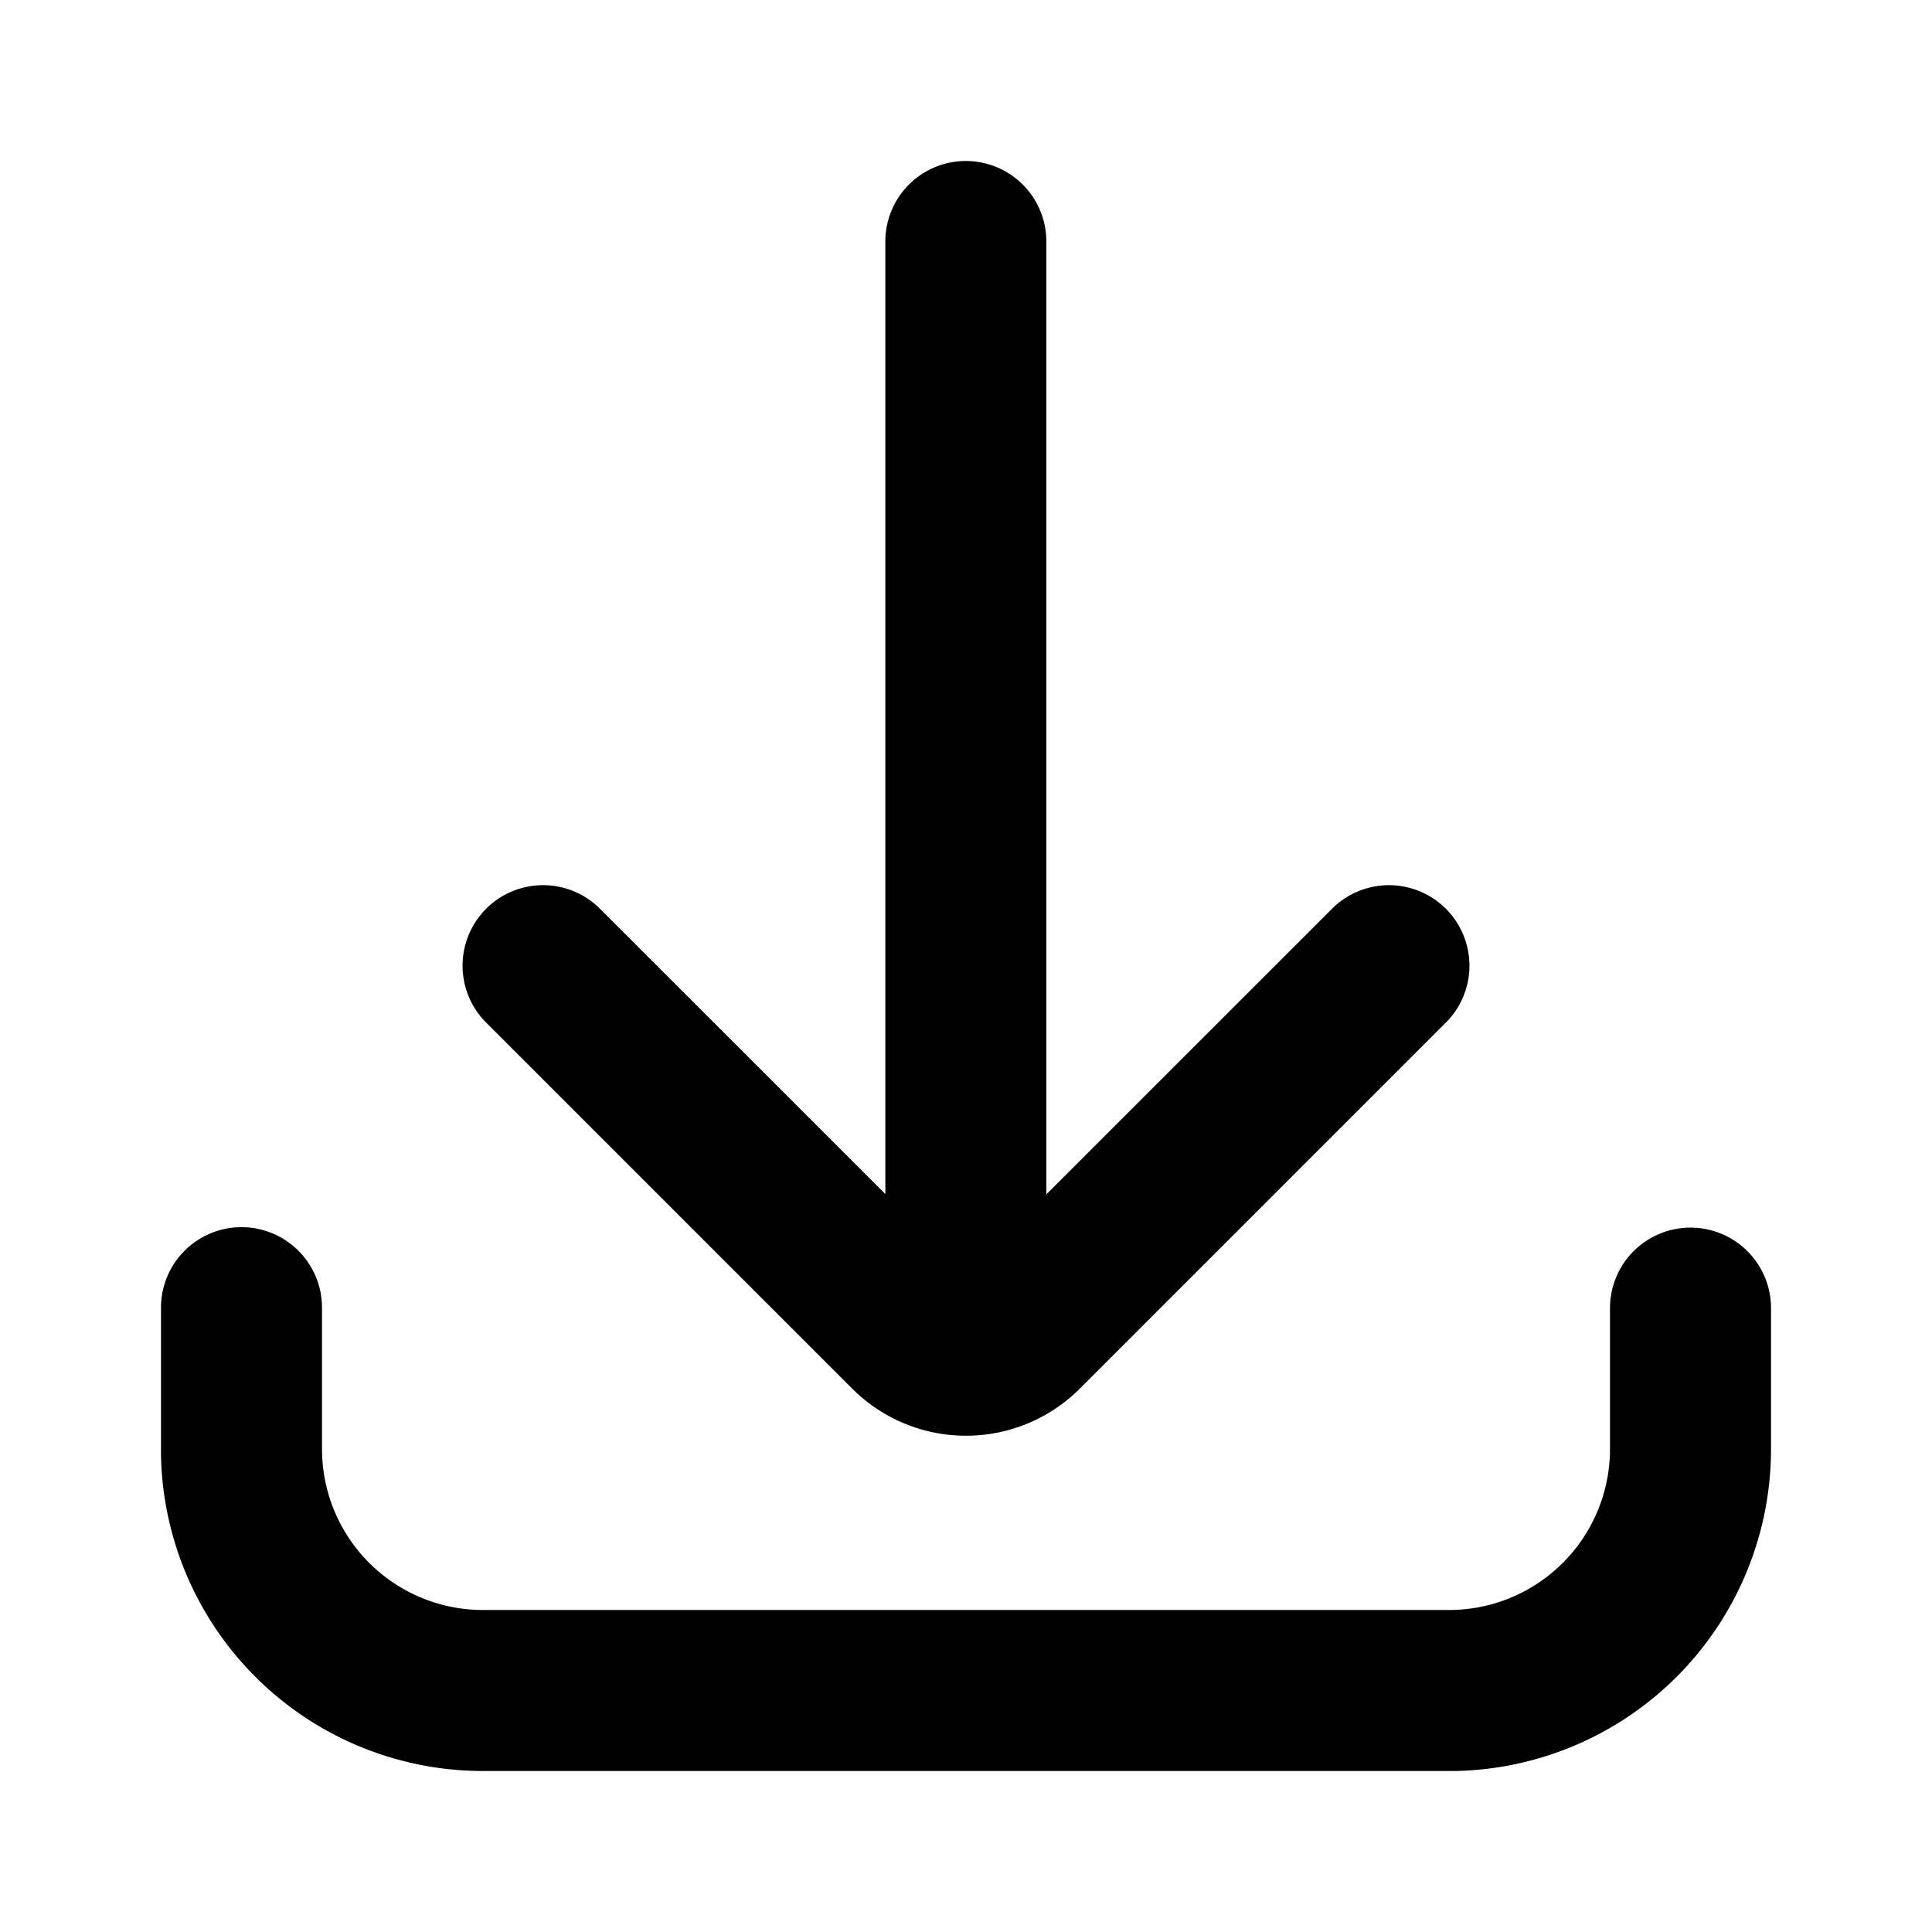 <svg xmlns="http://www.w3.org/2000/svg" xmlns:xlink="http://www.w3.org/1999/xlink" width="24" height="24"><defs><path id="a" d="M21 15.25a1 1 0 0 1 .999.95l.001.05V18a4 4 0 0 1-3.921 4H6a4 4 0 0 1-4-3.921V16.25a1 1 0 0 1 1.999-.05l.001.05V18a2 2 0 0 0 1.938 1.999L6 20h12a2 2 0 0 0 1.999-1.938L20 18v-1.75a1 1 0 0 1 1-1M11.998 2a1 1 0 0 1 1 1v11.837l3.545-3.544a1 1 0 0 1 1.449 1.378l-.035.036-4.543 4.543a2 2 0 0 1-2.783.043l-.045-.043-4.543-4.543a1 1 0 0 1 1.378-1.449l.036.035 3.541 3.54V3a1 1 0 0 1 1-1"/></defs><use xlink:href="#a"/></svg>